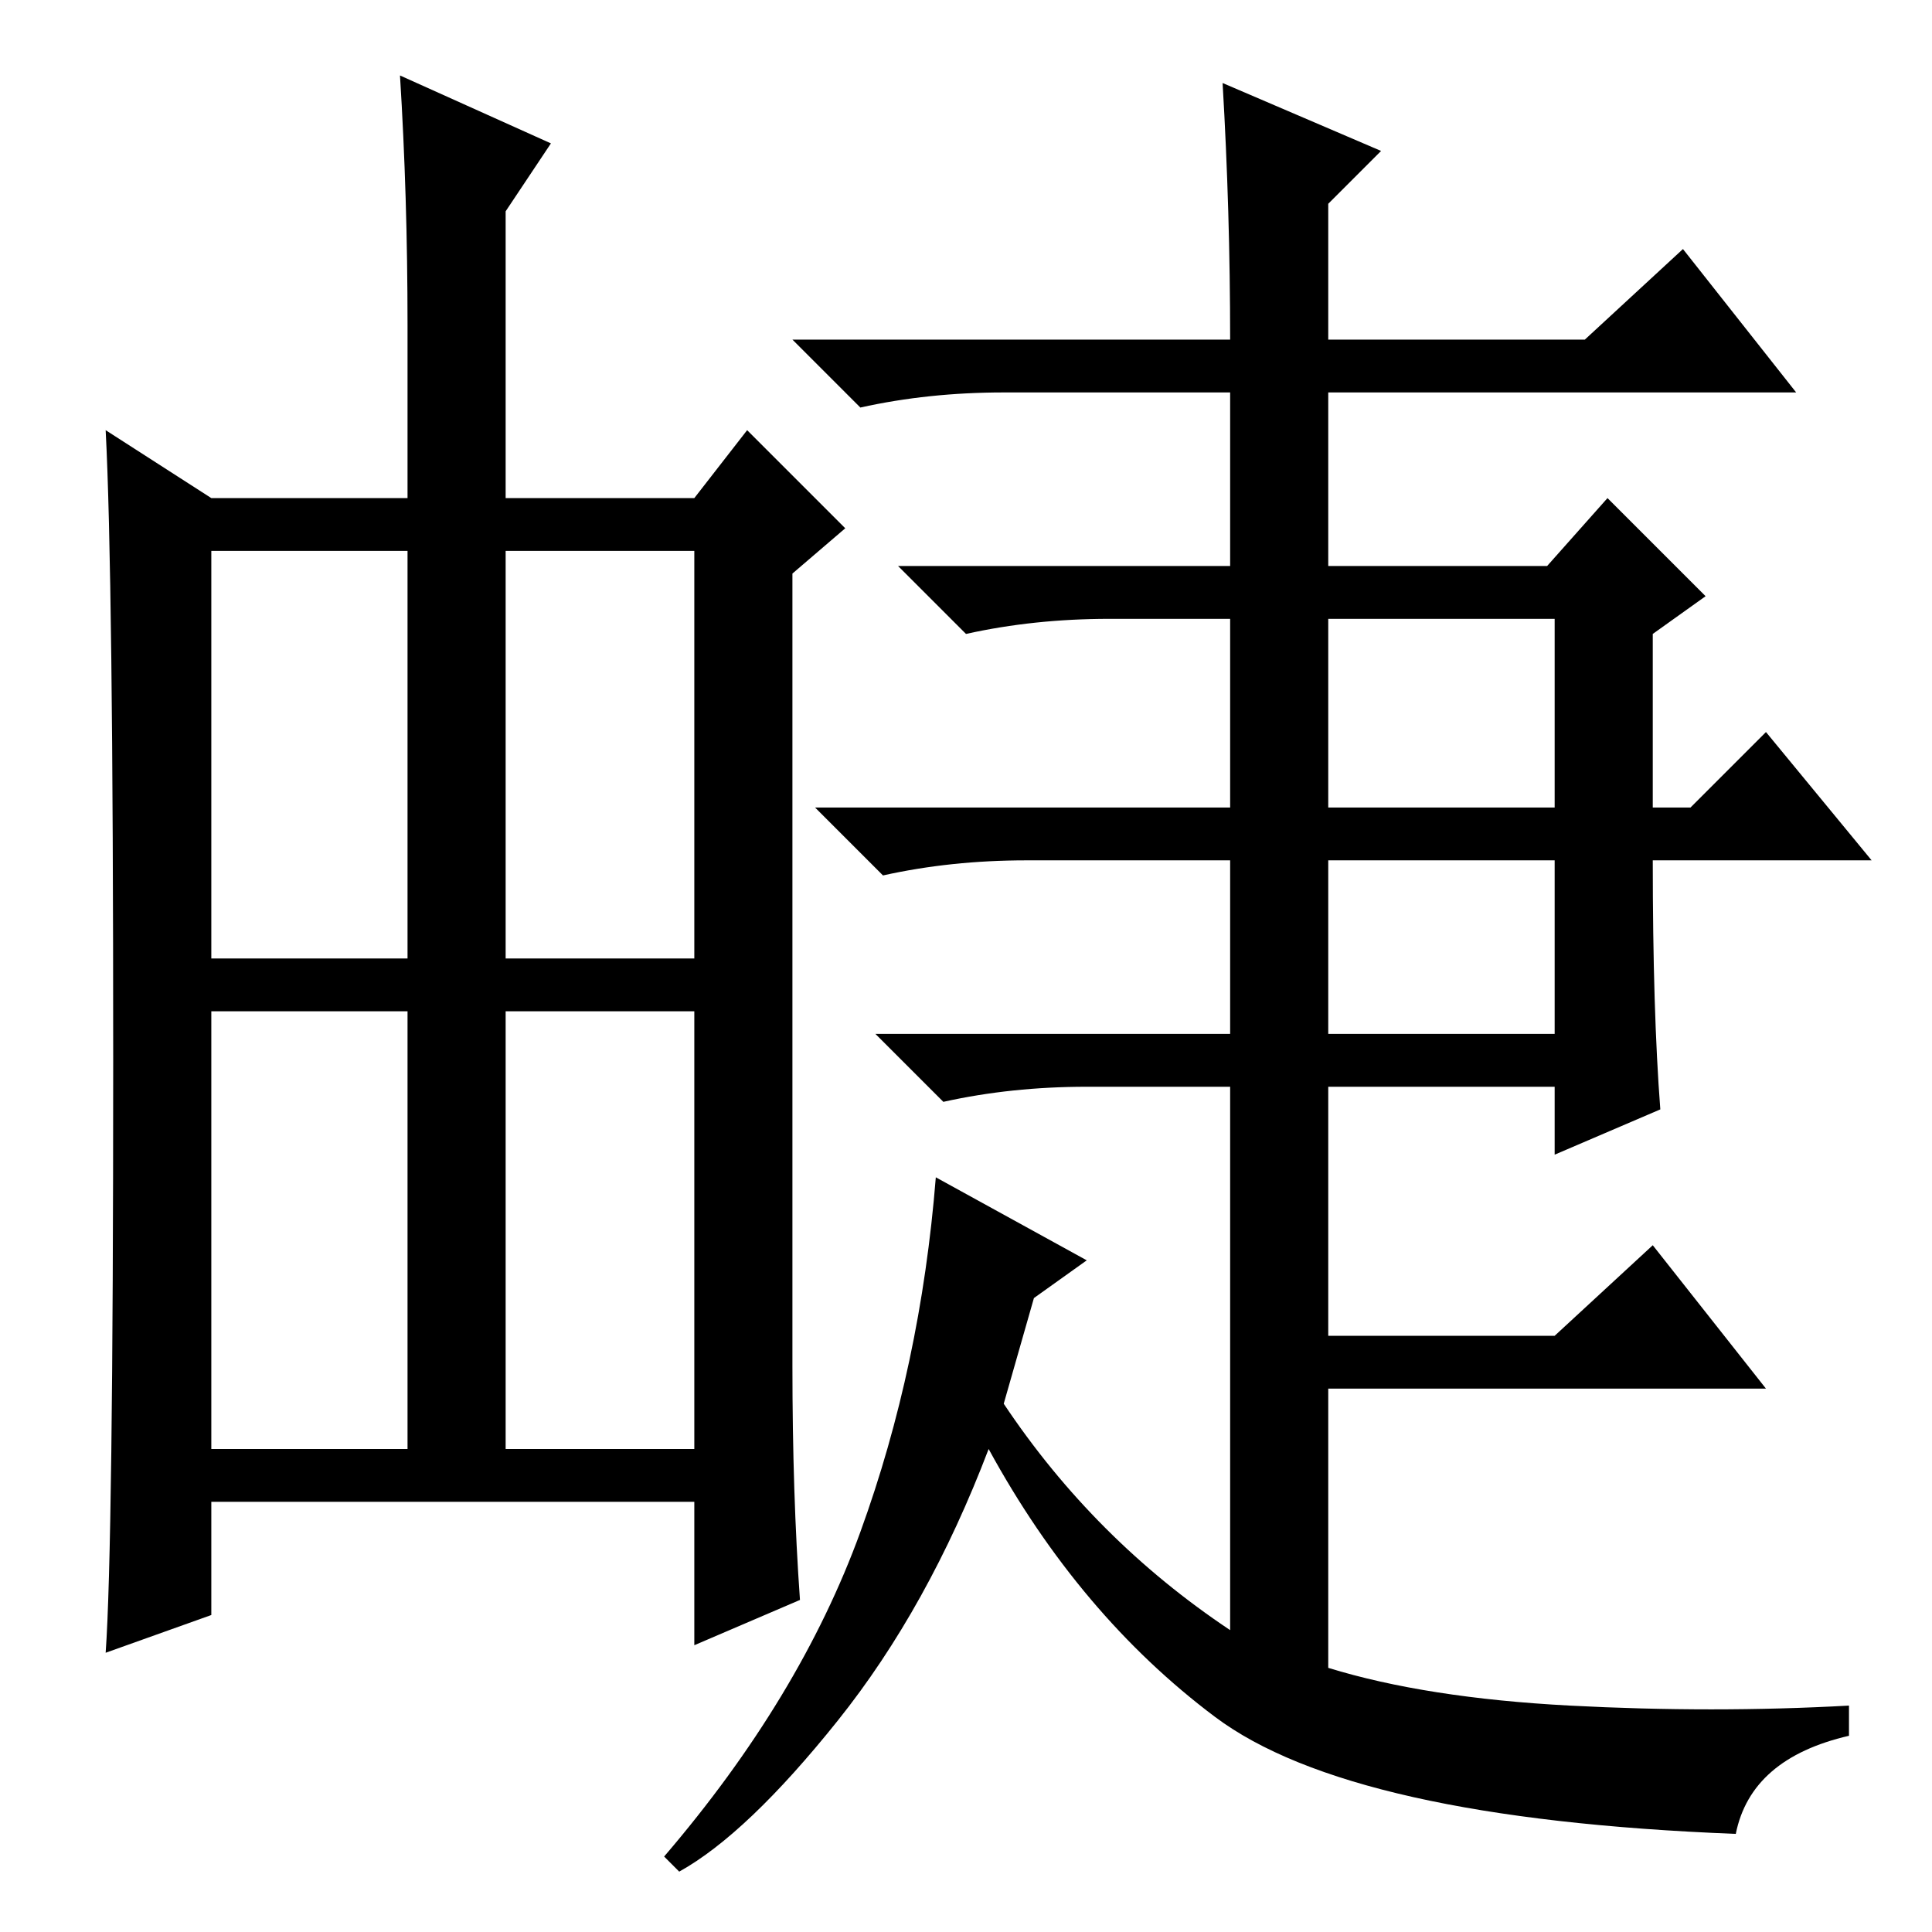 <?xml version="1.0" standalone="no"?>
<!DOCTYPE svg PUBLIC "-//W3C//DTD SVG 1.1//EN" "http://www.w3.org/Graphics/SVG/1.1/DTD/svg11.dtd" >
<svg xmlns="http://www.w3.org/2000/svg" xmlns:xlink="http://www.w3.org/1999/xlink" version="1.1" viewBox="0 -36 256 256">
  <g transform="matrix(1 0 0 -1 0 220)">
   <path fill="currentColor"
d="M67 64h25v58h-25v-58zM106 44l-14 -6v19h-64v-15l-14 -5q1 14 1 78.5t-1 83.5l14 -9h26v23q0 17 -1 33l20 -9l-6 -9v-38h25l7 9l13 -13l-7 -6v-105q0 -17 1 -31zM28 129h26v54h-26v-54zM67 129h25v54h-25v-54zM28 64h26v58h-26v-58zM176 119h30v23h-30v-23zM137 84
l-4 -14q12 -18 30 -30v72h-19q-10 0 -19 -2l-9 9h47v23h-27q-10 0 -19 -2l-9 9h55v25h-16q-10 0 -19 -2l-9 9h44v23h-30q-10 0 -19 -2l-9 9h58q0 17 -1 34l21 -9l-7 -7v-18h34l13 12l15 -19h-62v-23h29l8 9l13 -13l-7 -5v-23h5l10 10l14 -17h-29q0 -20 1 -33l-14 -6v9h-30
v-33h30l13 12l15 -19h-58v-37q13 -4 32 -5t37 0v-4q-13 -3 -15 -13q-51 2 -69 15.5t-30 35.5q-8 -21 -20 -36t-21 -20l-2 2q18 21 26 43t10 47l20 -11zM176 149h30v25h-30v-25z" />
  </g>

</svg>
